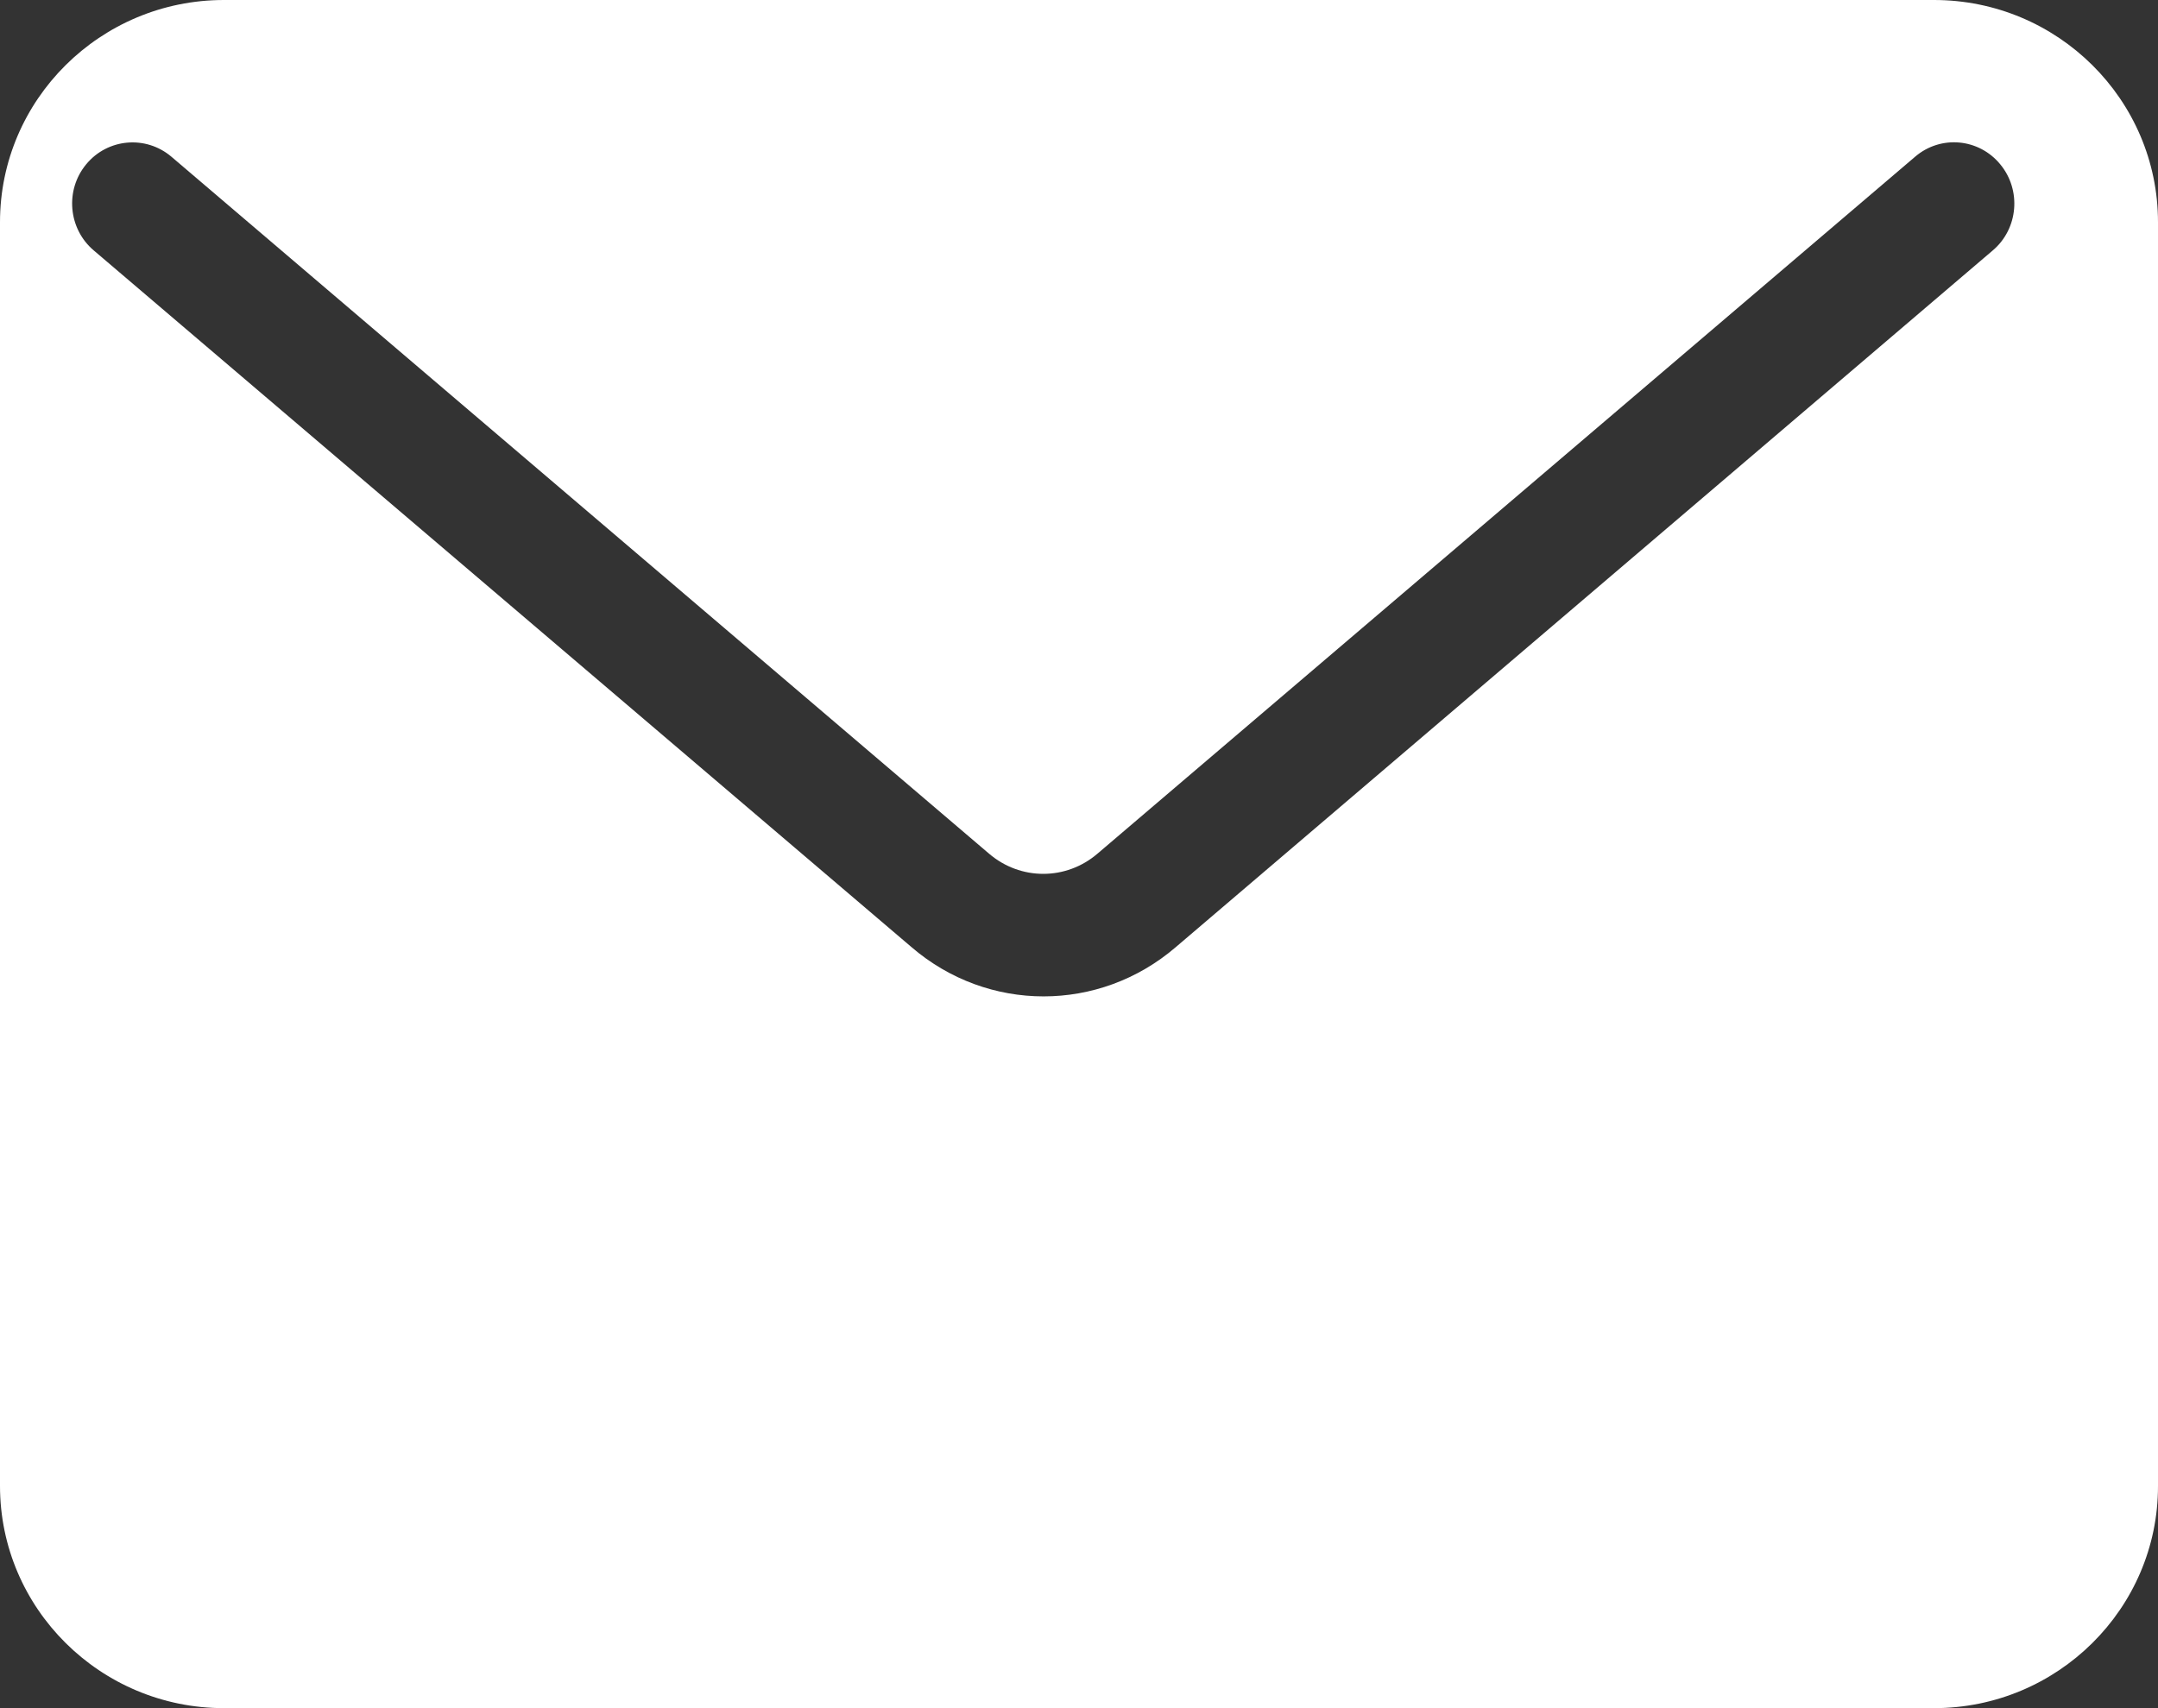<svg width="24" height="19" viewBox="0 0 24 19" fill="none" xmlns="http://www.w3.org/2000/svg">
<rect x="0" y="0" width="24" height="19" fill="#333333" stroke="none"/>
<path fill-rule="evenodd" clip-rule="evenodd" d="M2.49 19H21.509C22.883 19 24 17.892 24 16.531V2.472C24 1.108 22.883 0 21.509 0H2.49C1.117 0 0 1.108 0 2.472V16.528C0 17.892 1.117 19 2.49 19ZM10.136 10.534C10.562 10.901 11.085 11.083 11.606 11.083C12.128 11.083 12.649 10.901 13.074 10.537L22.163 2.785C22.447 2.544 22.483 2.114 22.245 1.827C22.008 1.539 21.584 1.499 21.299 1.743L12.206 9.495C11.856 9.795 11.349 9.795 10.999 9.495L1.906 1.743C1.622 1.502 1.197 1.539 0.959 1.827C0.721 2.114 0.758 2.544 1.042 2.785L10.136 10.534Z" fill="white"/>
</svg>
